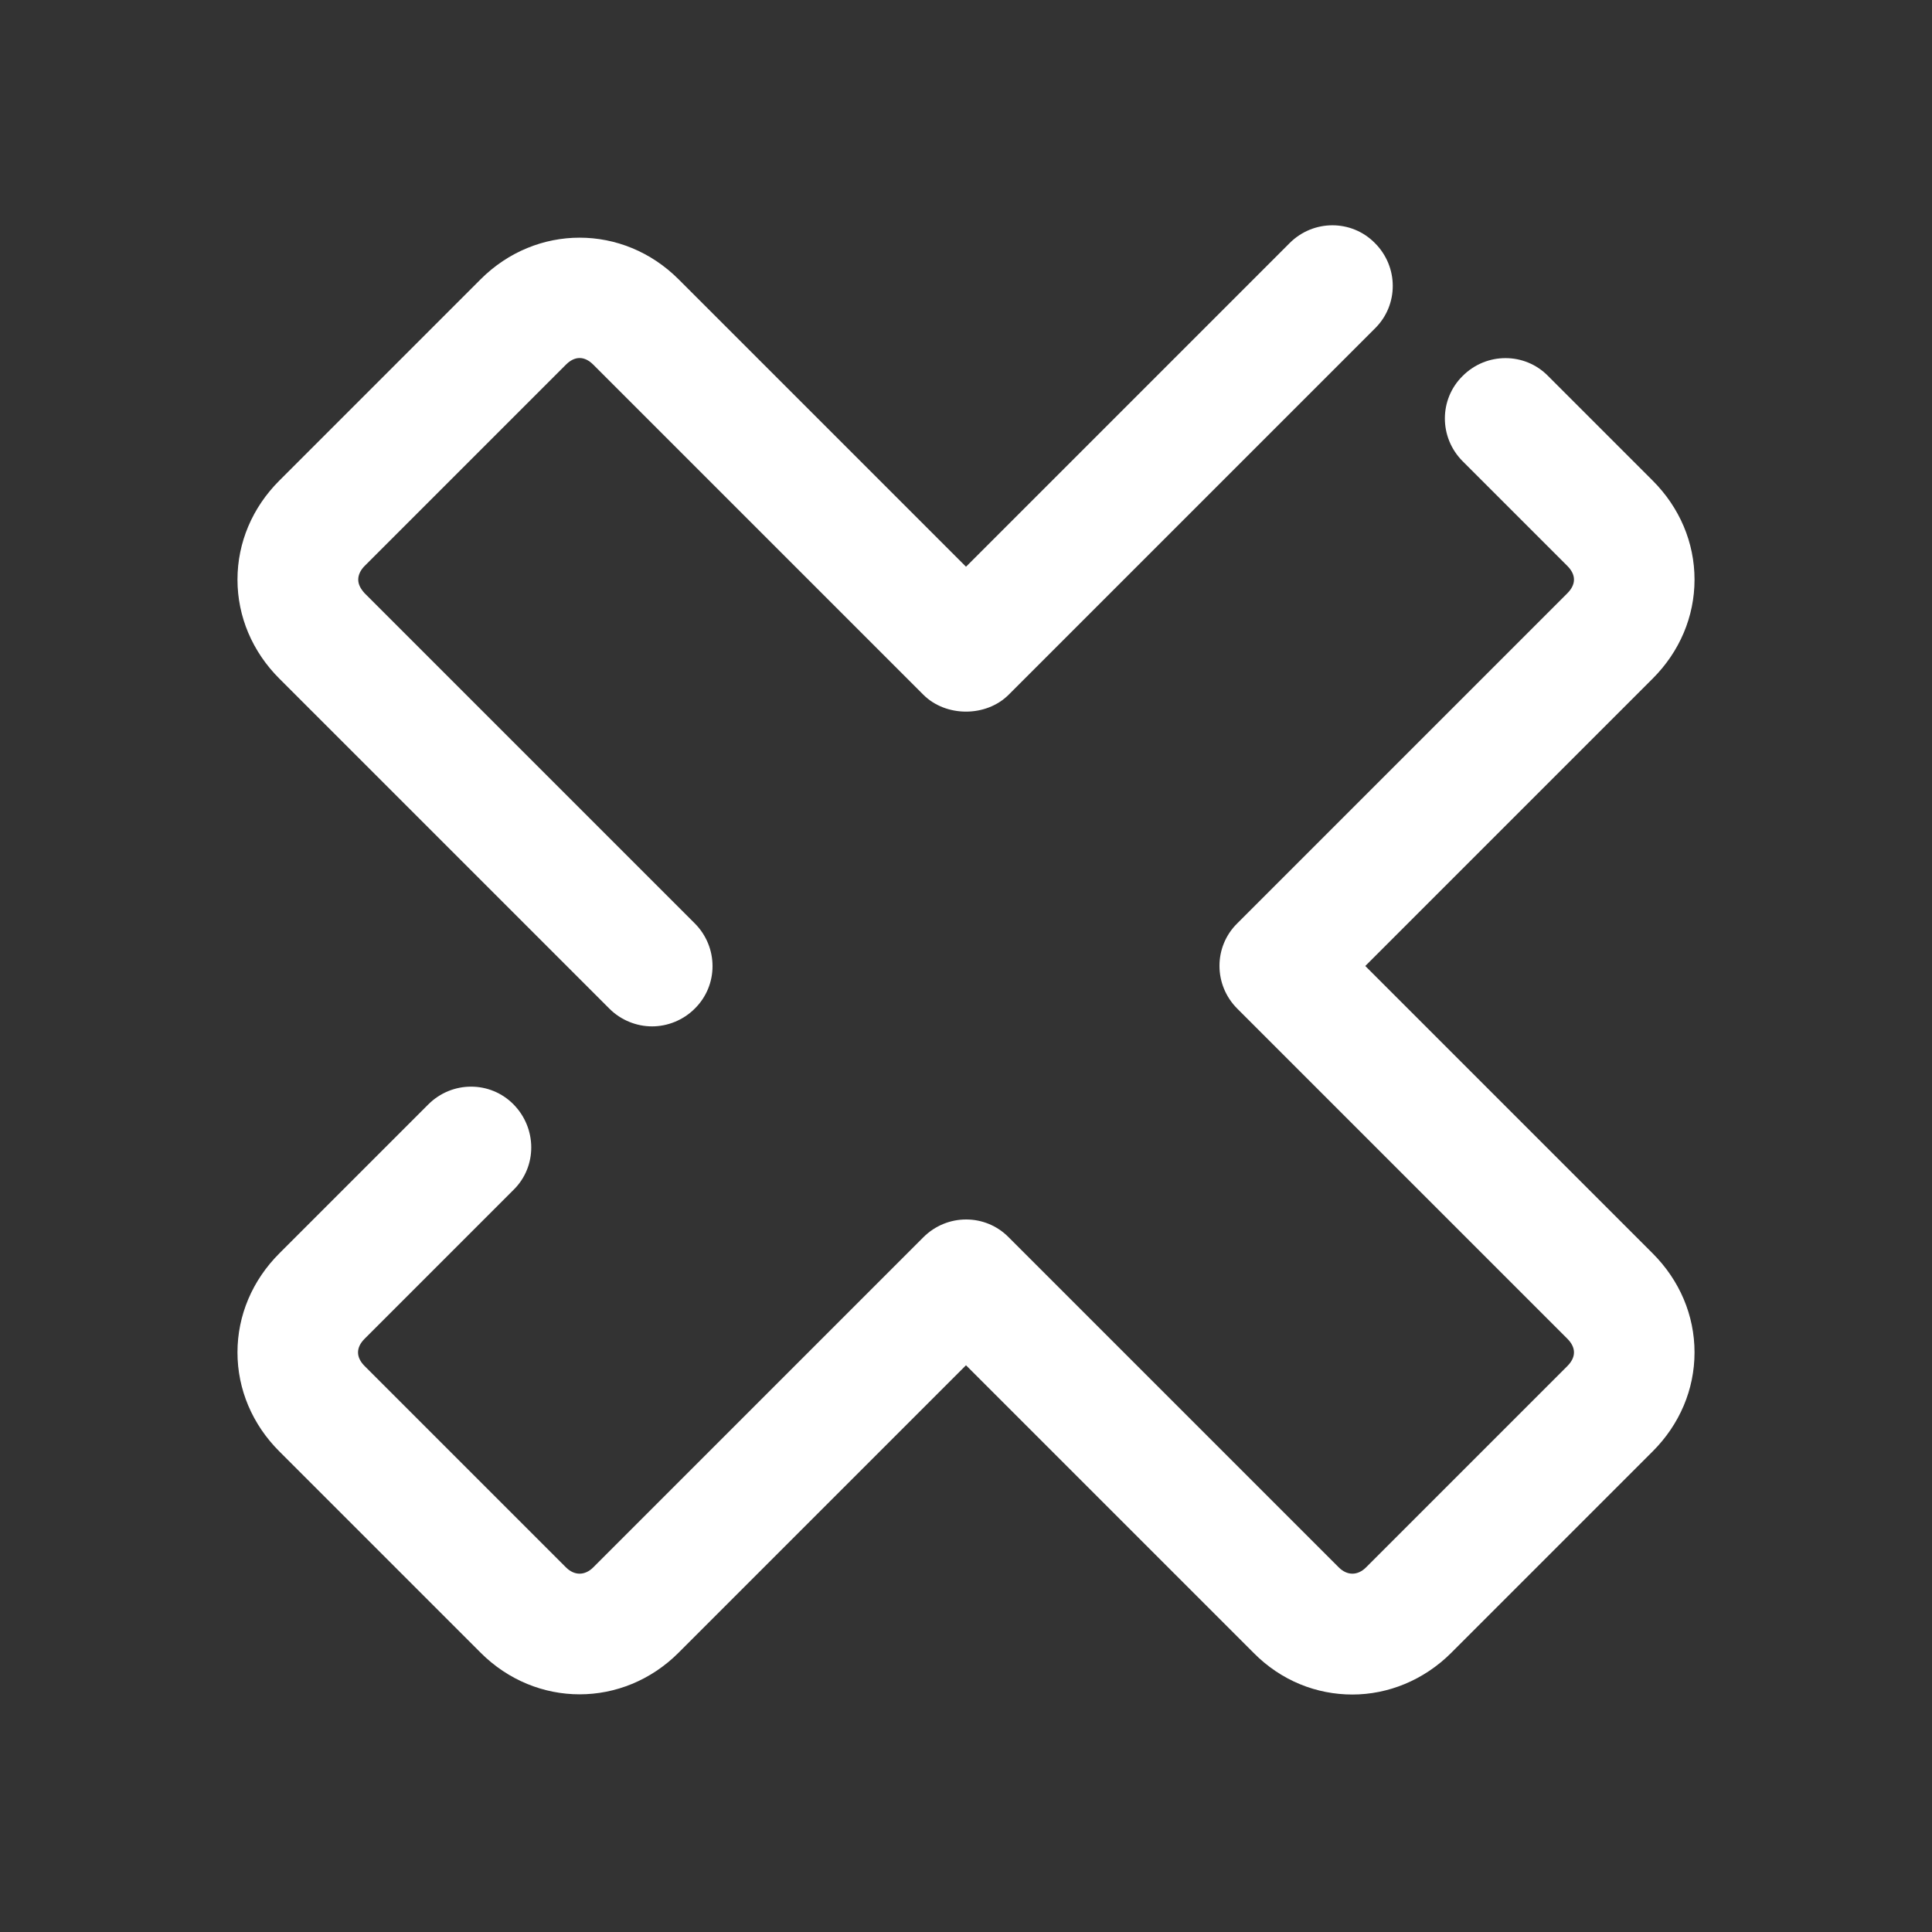 <?xml version="1.0" encoding="UTF-8"?>
<svg id="Layer_1" data-name="Layer 1" xmlns="http://www.w3.org/2000/svg" viewBox="0 0 48 48">
  <rect x="0" y="0" width="48" height="48" fill="#333333" stroke="none"/>
  <defs>
    <style>
      .cls-1 {
        fill: #fff;
        stroke-width: 0px;
      }
    </style>
  </defs>
  <path class="cls-1" d="m33.6,42.1c-.89,0-1.77-.34-2.46-1.04l-7.14-7.14-7.14,7.14c-1.38,1.38-3.54,1.38-4.92,0l-5-5c-.67-.67-1.04-1.54-1.04-2.46s.37-1.79,1.04-2.46l3.7-3.7c.59-.59,1.54-.59,2.12,0s.59,1.54,0,2.12l-3.7,3.7c-.22.22-.22.46,0,.68l5,5c.21.21.47.21.68,0l8.2-8.2c.59-.59,1.54-.59,2.12,0l8.2,8.2c.21.21.47.21.68,0l5-5c.22-.22.22-.46,0-.68l-8.2-8.2c-.59-.59-.59-1.54,0-2.12l8.2-8.2c.22-.22.22-.46,0-.68l-2.6-2.6c-.59-.59-.59-1.54,0-2.12.59-.59,1.54-.59,2.12,0l2.6,2.6c.67.67,1.04,1.54,1.04,2.46s-.37,1.79-1.04,2.46l-7.14,7.14,7.14,7.14c.67.67,1.04,1.54,1.04,2.46s-.37,1.79-1.04,2.46l-5,5c-.69.69-1.58,1.04-2.46,1.04Z"/>
  <path class="cls-1" d="m16.2,25.5c-.38,0-.77-.15-1.06-.44l-8.2-8.2c-.67-.67-1.04-1.54-1.04-2.46s.37-1.79,1.04-2.46l5-5c1.38-1.38,3.54-1.38,4.92,0l7.14,7.14,8.04-8.04c.59-.59,1.54-.59,2.12,0,.59.59.59,1.54,0,2.12l-9.1,9.1c-.56.56-1.56.56-2.12,0l-8.2-8.2c-.22-.22-.46-.22-.68,0l-5,5c-.1.1-.16.22-.16.34s.06.23.16.34l8.2,8.2c.59.59.59,1.54,0,2.12-.29.29-.68.44-1.06.44Z"/>
</svg>